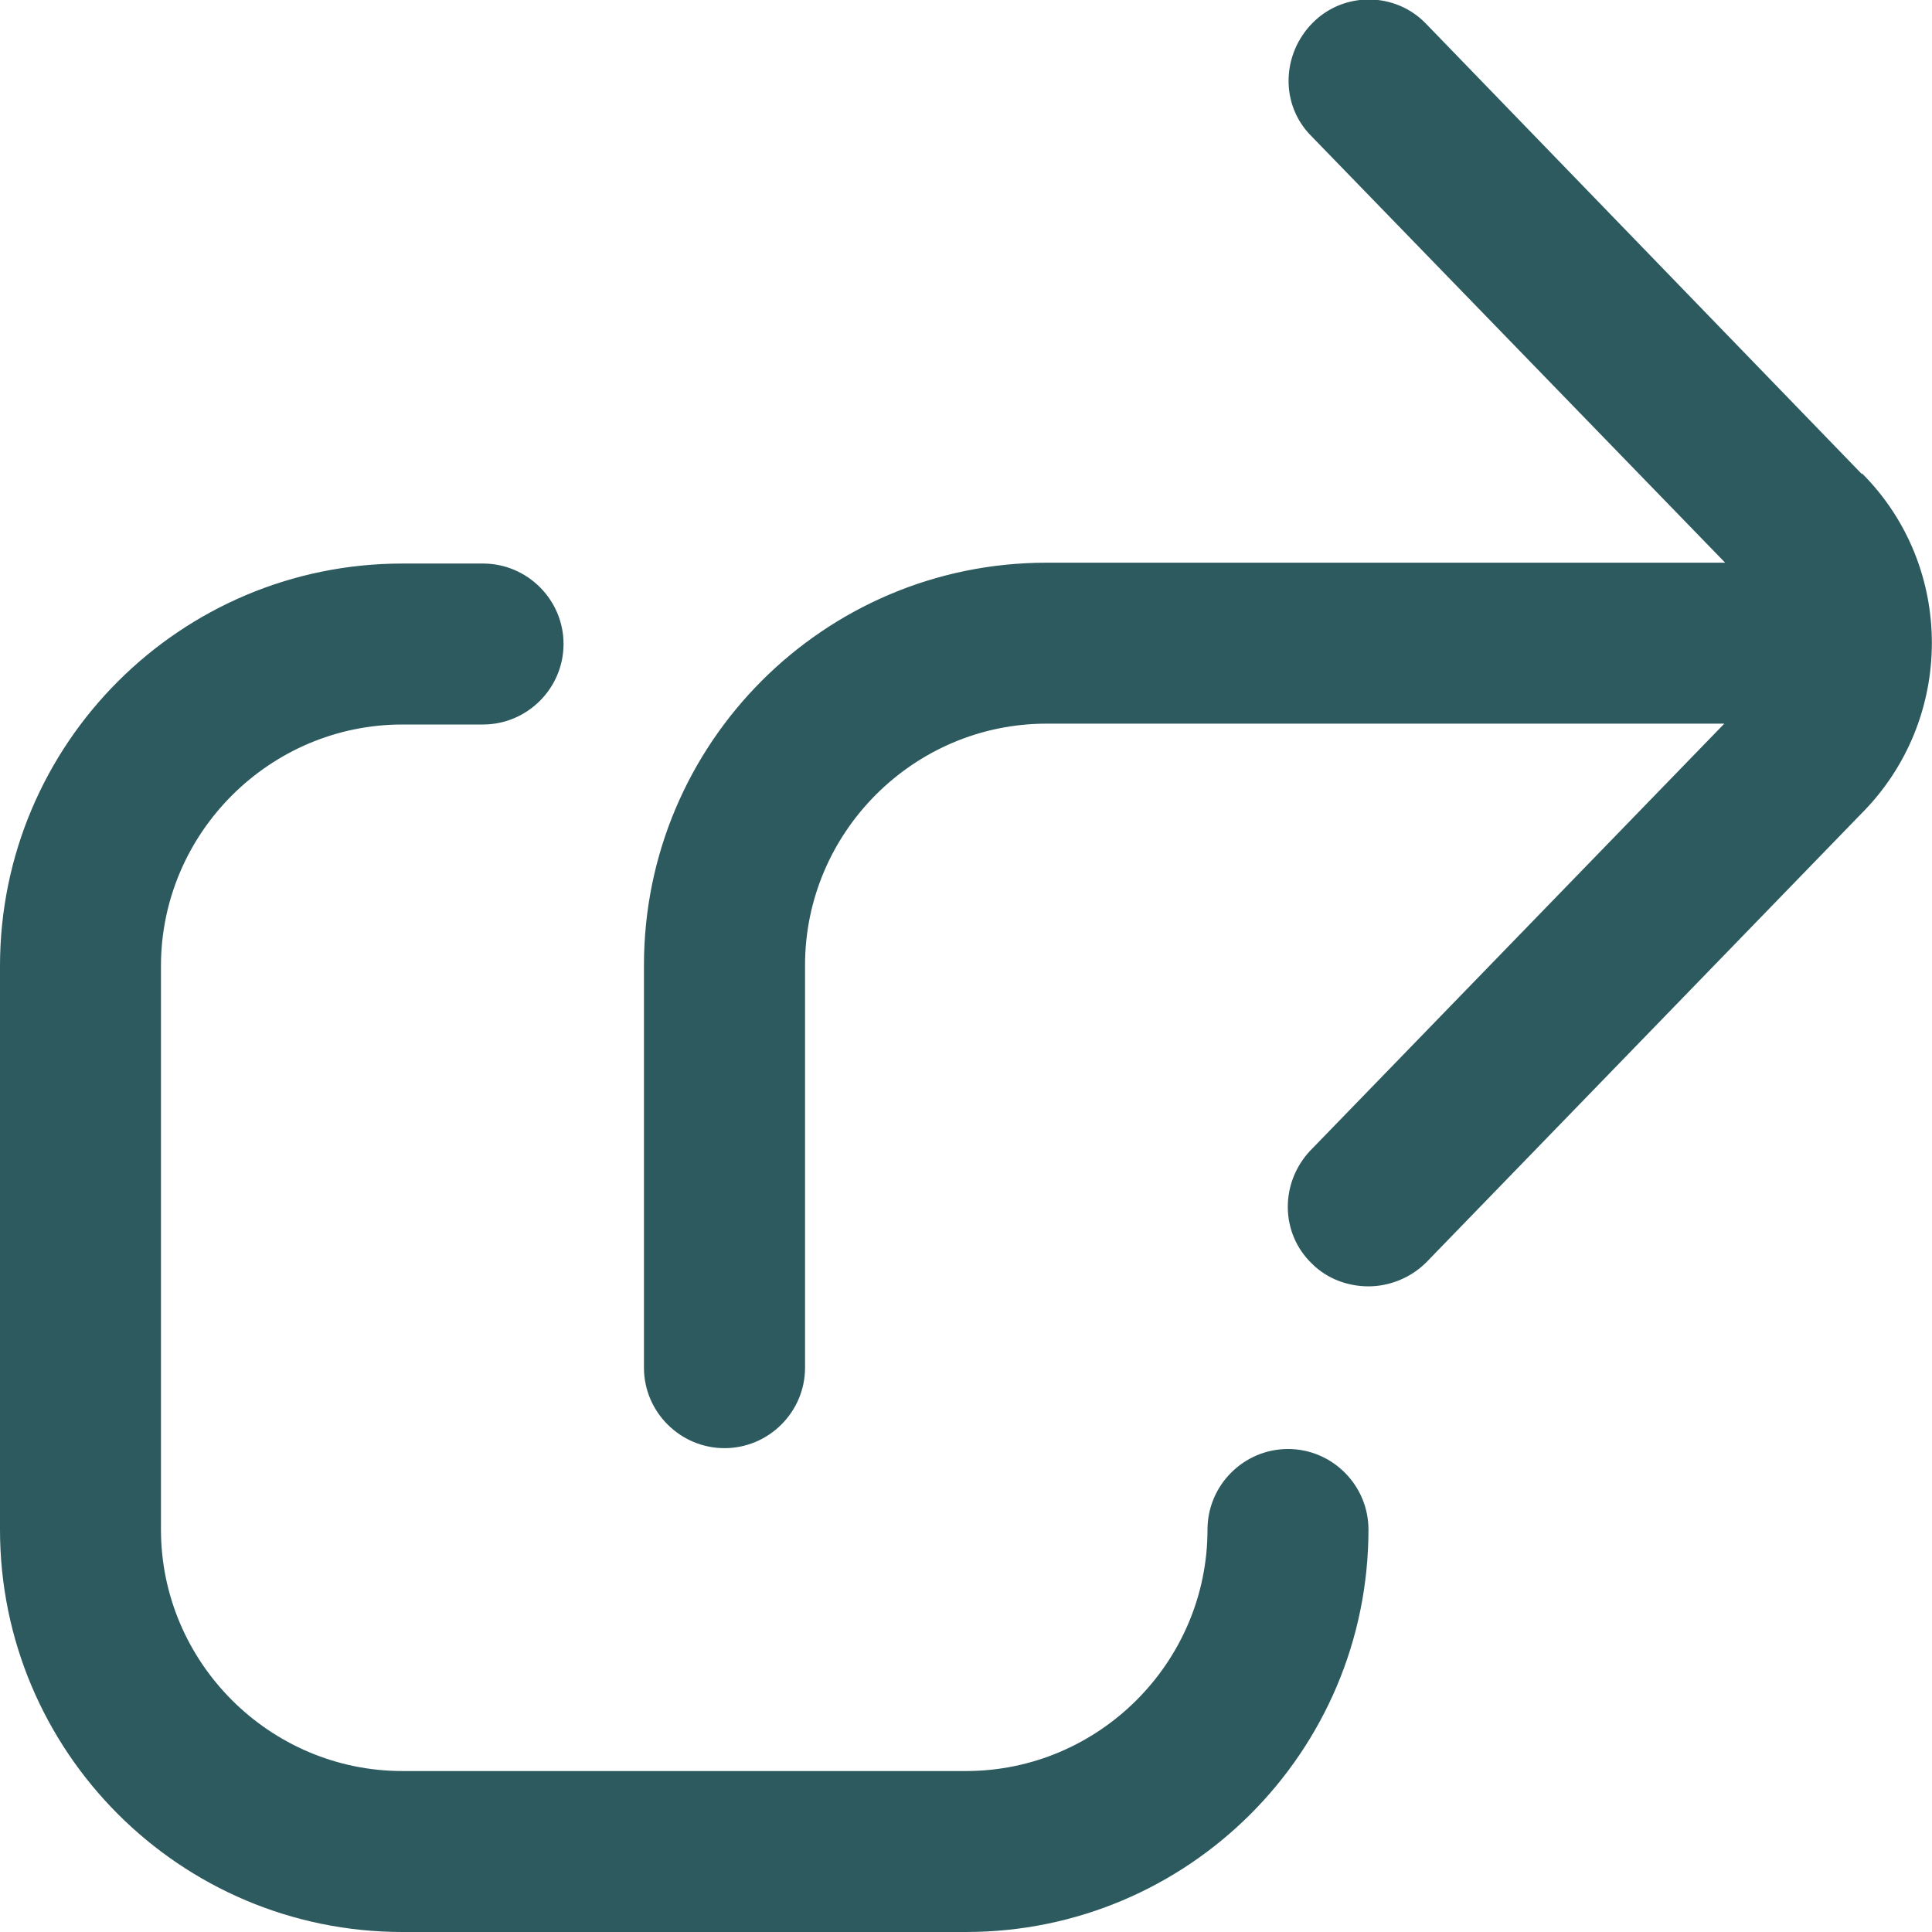 <svg width="16" height="16" viewBox="0 0 16 16" fill="none" xmlns="http://www.w3.org/2000/svg">
<g clip-path="url(#clip0_0_4544)">
<path d="M11.333 12.667C11.333 14.507 9.84 16 8 16H3.333C1.493 16 0 14.507 0 12.667V8C0 6.16 1.493 4.667 3.333 4.667H4C4.367 4.667 4.667 4.967 4.667 5.333C4.667 5.7 4.367 6 4 6H3.333C2.233 6 1.333 6.9 1.333 8V12.667C1.333 13.767 2.233 14.667 3.333 14.667H8C9.1 14.667 10 13.767 10 12.667C10 12.3 10.3 12 10.667 12C11.033 12 11.333 12.3 11.333 12.667ZM15.42 3.927L11.813 0.2C11.56 -0.067 11.133 -0.073 10.873 0.187C10.613 0.447 10.6 0.867 10.86 1.127L14.287 4.66H8.667C6.827 4.66 5.333 6.153 5.333 7.993V11.327C5.333 11.693 5.633 11.993 6 11.993C6.367 11.993 6.667 11.693 6.667 11.327V7.993C6.667 6.893 7.567 5.993 8.667 5.993H14.28L10.853 9.527C10.6 9.793 10.6 10.213 10.867 10.467C10.993 10.593 11.167 10.653 11.333 10.653C11.5 10.653 11.68 10.587 11.813 10.453L15.413 6.74C16.193 5.96 16.193 4.693 15.42 3.92V3.927Z" fill="#2C5A5E"/>
</g>
<defs>
<clipPath id="clip0_0_4544">
<rect width="16" height="16" fill="white"/>
</clipPath>
</defs>
</svg>
